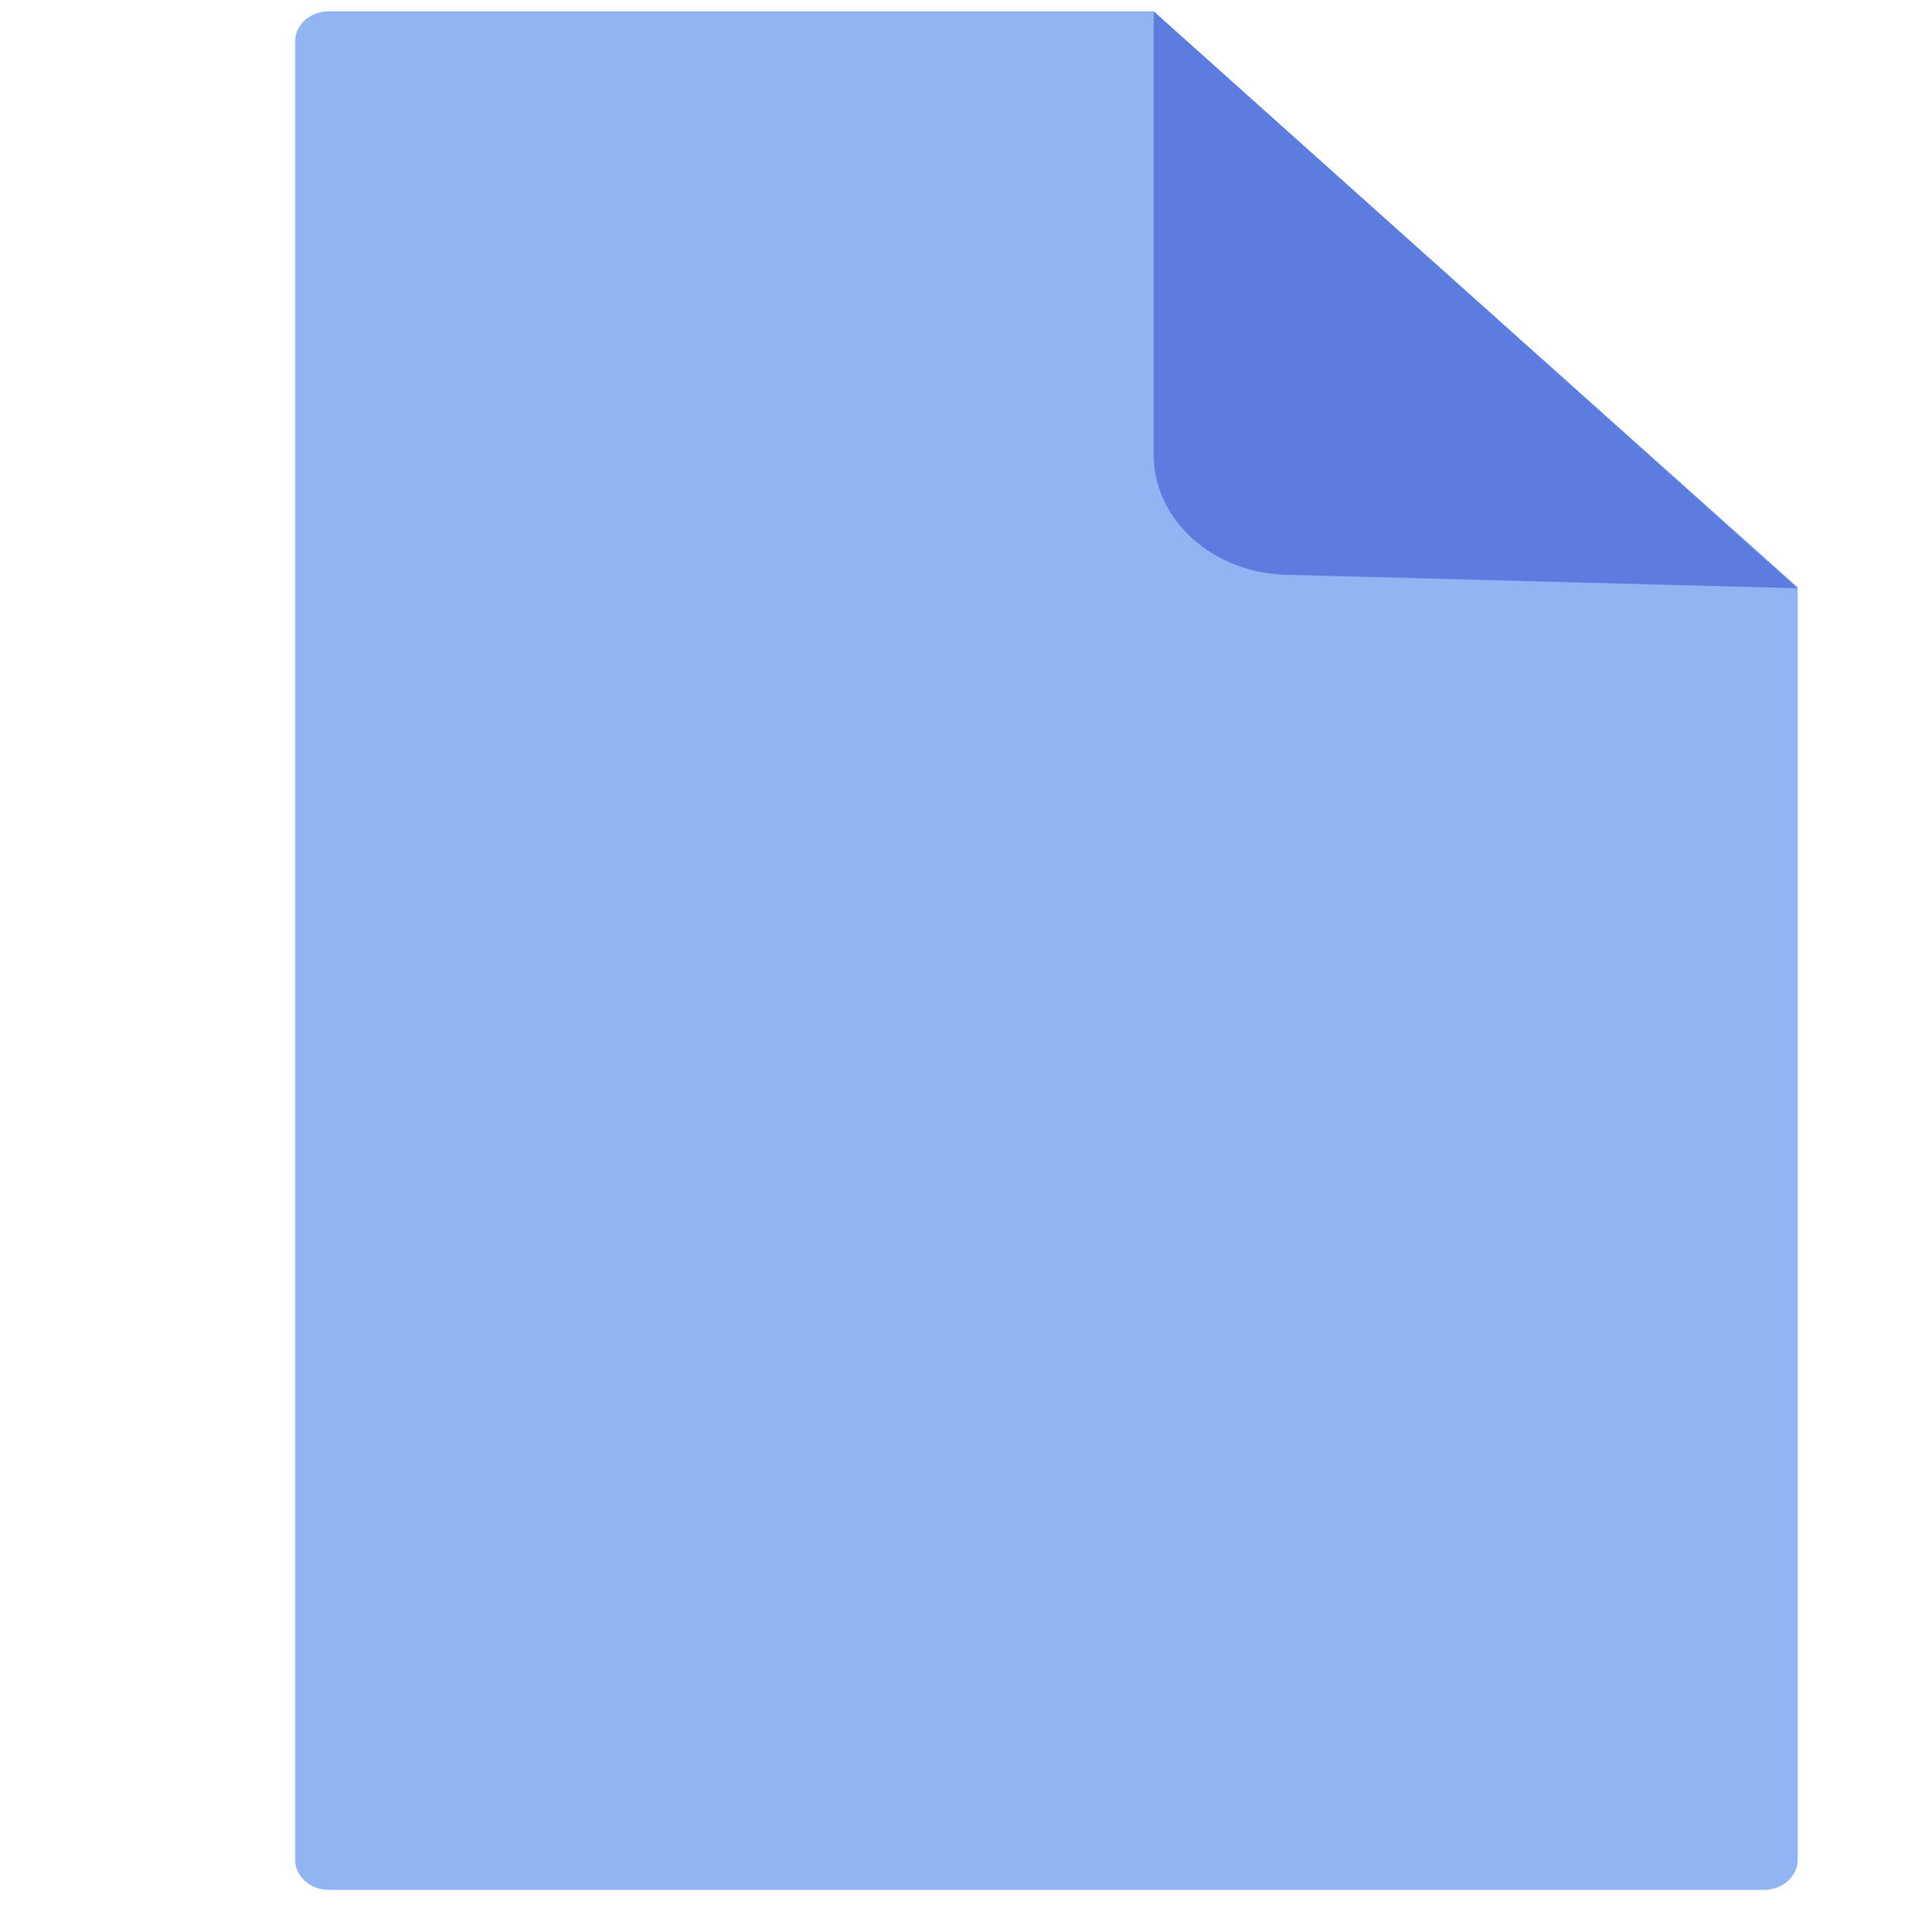 <svg width="71" height="72" viewBox="0 0 71 72" fill="none" xmlns="http://www.w3.org/2000/svg">
<g clip-path="url(#clip0)">
<path d="M65.748 70.422H12.252C11.92 70.422 11.602 70.304 11.367 70.094C11.132 69.884 11 69.6 11 69.303V1.54C11 1.244 11.132 0.959 11.367 0.749C11.602 0.54 11.92 0.422 12.252 0.422L42.98 0.422L67 21.881V69.303C67 69.6 66.868 69.884 66.633 70.094C66.398 70.304 66.08 70.422 65.748 70.422Z" fill="#91B4F2"/>
<path d="M43 0.422L67 21.922L48.101 21.422C45.284 21.422 43 19.423 43 16.958L43 0.422Z" fill="#5C7CDF"/>
</g>
<defs>
<clipPath id="clip0">
<rect width="71" height="71" fill="white" transform="translate(0 0.422)"/>
</clipPath>
</defs>
</svg>

